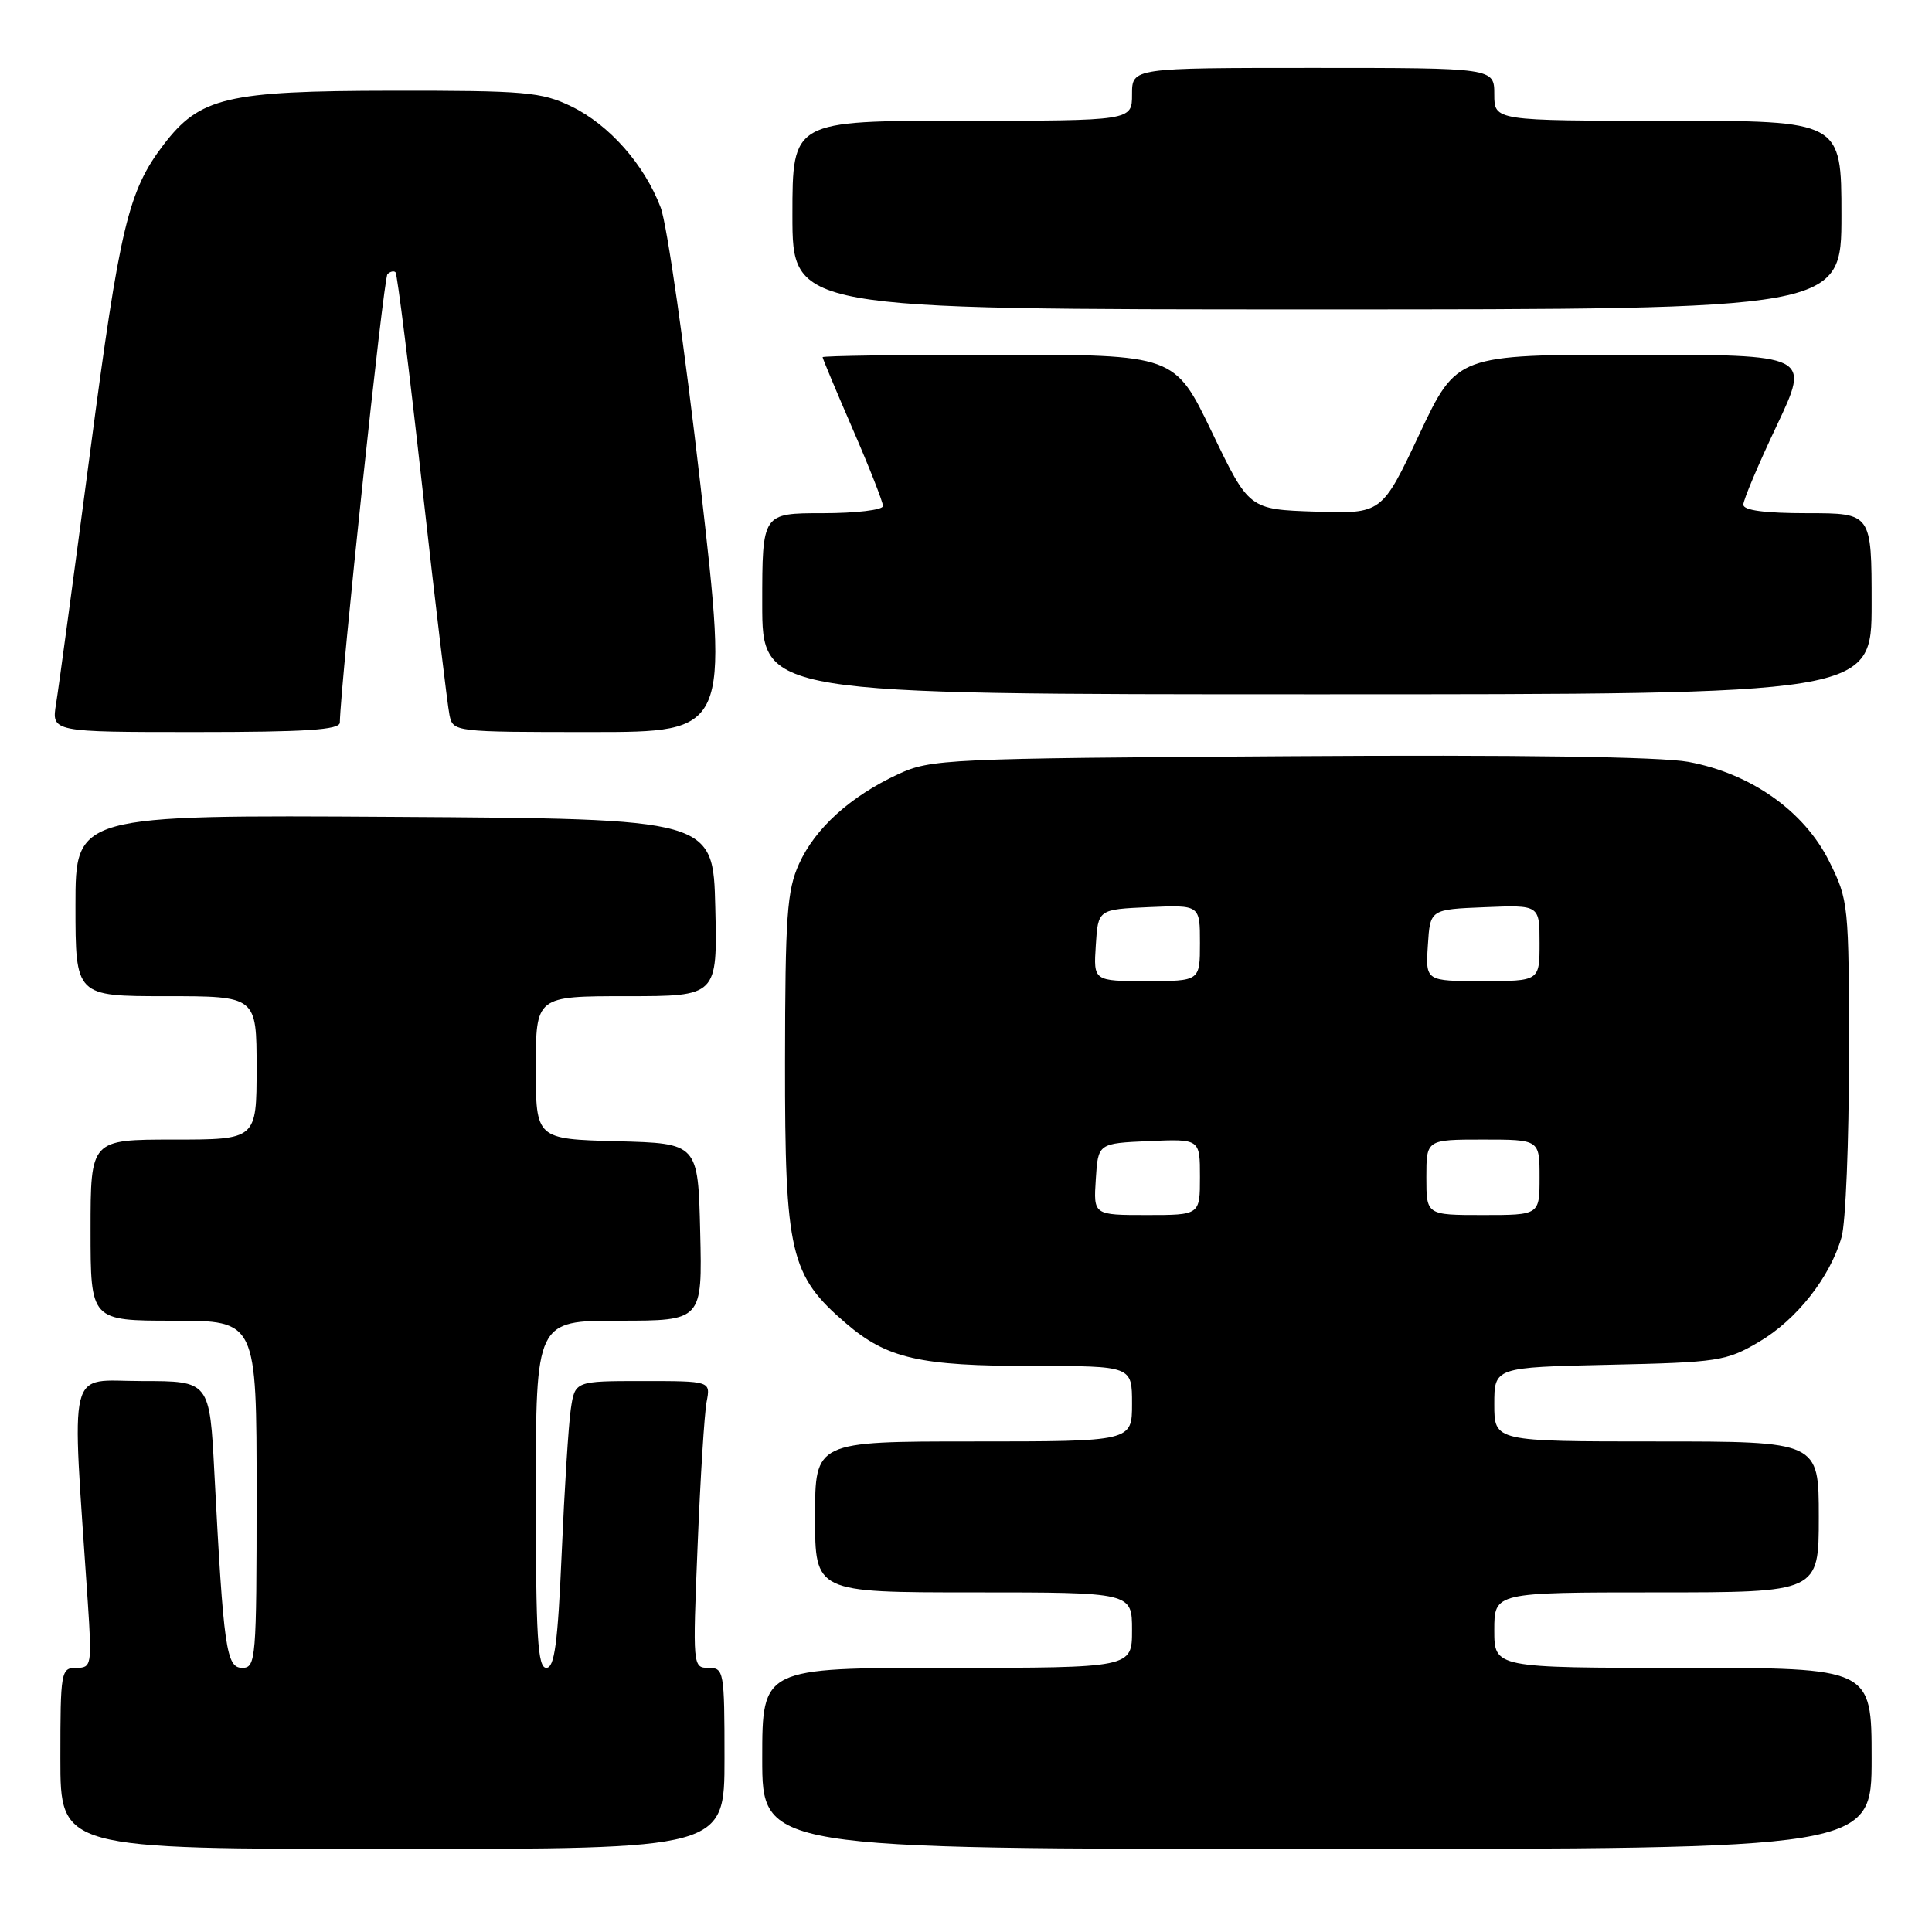 <?xml version="1.0" encoding="UTF-8" standalone="no"?>
<!DOCTYPE svg PUBLIC "-//W3C//DTD SVG 1.1//EN" "http://www.w3.org/Graphics/SVG/1.1/DTD/svg11.dtd" >
<svg xmlns="http://www.w3.org/2000/svg" xmlns:xlink="http://www.w3.org/1999/xlink" version="1.1" viewBox="0 0 256 256">
 <g >
 <path fill="currentColor"
d=" M 96.00 233.00 C 96.00 221.45 95.92 221.00 93.89 221.00 C 91.79 221.00 91.78 220.84 92.44 204.75 C 92.80 195.81 93.34 187.26 93.63 185.75 C 94.16 183.00 94.16 183.00 85.17 183.00 C 76.18 183.00 76.18 183.00 75.63 186.75 C 75.33 188.81 74.79 197.36 74.43 205.75 C 73.91 217.77 73.48 221.00 72.39 221.00 C 71.24 221.00 71.00 216.94 71.00 198.00 C 71.00 175.00 71.00 175.00 82.03 175.00 C 93.06 175.00 93.06 175.00 92.78 163.25 C 92.50 151.50 92.50 151.50 81.75 151.22 C 71.00 150.93 71.00 150.93 71.00 141.47 C 71.00 132.00 71.00 132.00 83.03 132.00 C 95.06 132.00 95.06 132.00 94.78 120.25 C 94.50 108.50 94.50 108.50 52.25 108.24 C 10.00 107.98 10.00 107.98 10.00 119.99 C 10.00 132.00 10.00 132.00 22.00 132.00 C 34.00 132.00 34.00 132.00 34.00 141.50 C 34.00 151.00 34.00 151.00 23.00 151.00 C 12.00 151.00 12.00 151.00 12.00 163.00 C 12.00 175.00 12.00 175.00 23.00 175.00 C 34.00 175.00 34.00 175.00 34.00 198.00 C 34.00 219.92 33.91 221.00 32.10 221.00 C 29.98 221.00 29.62 218.47 28.41 195.25 C 27.78 183.00 27.78 183.00 18.78 183.00 C 8.78 183.00 9.48 180.16 11.63 212.25 C 12.19 220.67 12.13 221.00 10.11 221.00 C 8.08 221.00 8.00 221.47 8.00 233.00 C 8.00 245.00 8.00 245.00 52.00 245.00 C 96.00 245.00 96.00 245.00 96.00 233.00 Z  M 248.00 233.00 C 248.00 221.00 248.00 221.00 223.00 221.00 C 198.00 221.00 198.00 221.00 198.00 216.00 C 198.00 211.00 198.00 211.00 219.50 211.00 C 241.00 211.00 241.00 211.00 241.00 201.00 C 241.00 191.00 241.00 191.00 219.50 191.00 C 198.00 191.00 198.00 191.00 198.00 186.09 C 198.00 181.18 198.00 181.18 213.25 180.84 C 227.69 180.52 228.74 180.36 233.07 177.81 C 238.06 174.88 242.49 169.26 244.02 163.92 C 244.56 162.05 245.00 151.26 245.00 139.95 C 245.00 119.76 244.95 119.30 242.37 114.12 C 239.06 107.47 231.99 102.48 223.71 100.95 C 220.02 100.27 201.10 100.00 170.73 100.20 C 125.25 100.49 123.33 100.58 119.00 102.59 C 112.68 105.53 108.02 109.74 105.88 114.46 C 104.28 117.99 104.04 121.33 104.02 140.76 C 104.00 166.08 104.68 169.00 112.12 175.37 C 117.55 180.02 121.86 181.00 136.87 181.00 C 150.00 181.00 150.00 181.00 150.00 186.00 C 150.00 191.00 150.00 191.00 129.00 191.00 C 108.00 191.00 108.00 191.00 108.00 201.00 C 108.00 211.00 108.00 211.00 129.00 211.00 C 150.00 211.00 150.00 211.00 150.00 216.00 C 150.00 221.00 150.00 221.00 125.50 221.00 C 101.00 221.00 101.00 221.00 101.00 233.00 C 101.00 245.00 101.00 245.00 174.50 245.00 C 248.00 245.00 248.00 245.00 248.00 233.00 Z  M 45.03 95.75 C 45.14 90.29 50.82 36.85 51.34 36.33 C 51.70 35.97 52.19 35.85 52.41 36.08 C 52.64 36.31 54.24 49.10 55.95 64.50 C 57.67 79.90 59.30 93.51 59.56 94.75 C 60.03 96.98 60.17 97.00 78.30 97.00 C 96.56 97.00 96.56 97.00 92.81 64.25 C 90.75 46.24 88.38 29.69 87.54 27.49 C 85.38 21.80 80.71 16.52 75.69 14.09 C 71.75 12.19 69.63 12.00 51.93 12.02 C 30.00 12.05 26.48 12.88 21.66 19.19 C 16.99 25.33 15.88 29.95 11.94 59.92 C 9.79 76.19 7.77 91.19 7.43 93.25 C 6.82 97.00 6.82 97.00 25.91 97.00 C 40.50 97.00 45.01 96.71 45.03 95.75 Z  M 248.00 80.00 C 248.00 68.00 248.00 68.00 239.50 68.00 C 233.83 68.00 231.00 67.62 231.00 66.87 C 231.00 66.24 233.00 61.52 235.44 56.37 C 239.87 47.00 239.87 47.00 216.46 47.00 C 193.04 47.00 193.04 47.00 188.07 57.54 C 183.10 68.08 183.10 68.08 174.30 67.79 C 165.50 67.50 165.50 67.50 160.58 57.25 C 155.65 47.00 155.65 47.00 132.33 47.00 C 119.50 47.00 109.00 47.15 109.00 47.33 C 109.00 47.51 110.80 51.81 113.00 56.88 C 115.20 61.95 117.00 66.53 117.00 67.05 C 117.00 67.57 113.40 68.00 109.00 68.00 C 101.00 68.00 101.00 68.00 101.00 80.00 C 101.00 92.00 101.00 92.00 174.50 92.00 C 248.00 92.00 248.00 92.00 248.00 80.00 Z  M 244.00 28.50 C 244.00 16.00 244.00 16.00 221.00 16.00 C 198.00 16.00 198.00 16.00 198.00 12.50 C 198.00 9.00 198.00 9.00 174.00 9.00 C 150.00 9.00 150.00 9.00 150.00 12.50 C 150.00 16.00 150.00 16.00 127.50 16.00 C 105.00 16.00 105.00 16.00 105.00 28.50 C 105.00 41.00 105.00 41.00 174.50 41.00 C 244.00 41.00 244.00 41.00 244.00 28.50 Z  M 145.20 156.25 C 145.50 151.50 145.50 151.50 152.25 151.20 C 159.00 150.91 159.00 150.91 159.00 155.95 C 159.00 161.00 159.00 161.00 151.95 161.00 C 144.89 161.00 144.89 161.00 145.20 156.25 Z  M 189.00 156.00 C 189.00 151.00 189.00 151.00 196.50 151.00 C 204.00 151.00 204.00 151.00 204.00 156.00 C 204.00 161.00 204.00 161.00 196.50 161.00 C 189.00 161.00 189.00 161.00 189.00 156.00 Z  M 145.20 125.25 C 145.50 120.50 145.50 120.50 152.25 120.20 C 159.00 119.91 159.00 119.91 159.00 124.95 C 159.00 130.00 159.00 130.00 151.95 130.00 C 144.89 130.00 144.89 130.00 145.20 125.25 Z  M 189.20 125.25 C 189.50 120.50 189.50 120.50 196.75 120.21 C 204.00 119.91 204.00 119.91 204.00 124.96 C 204.00 130.00 204.00 130.00 196.45 130.00 C 188.89 130.00 188.89 130.00 189.20 125.25 Z "/>
</g>
</svg>